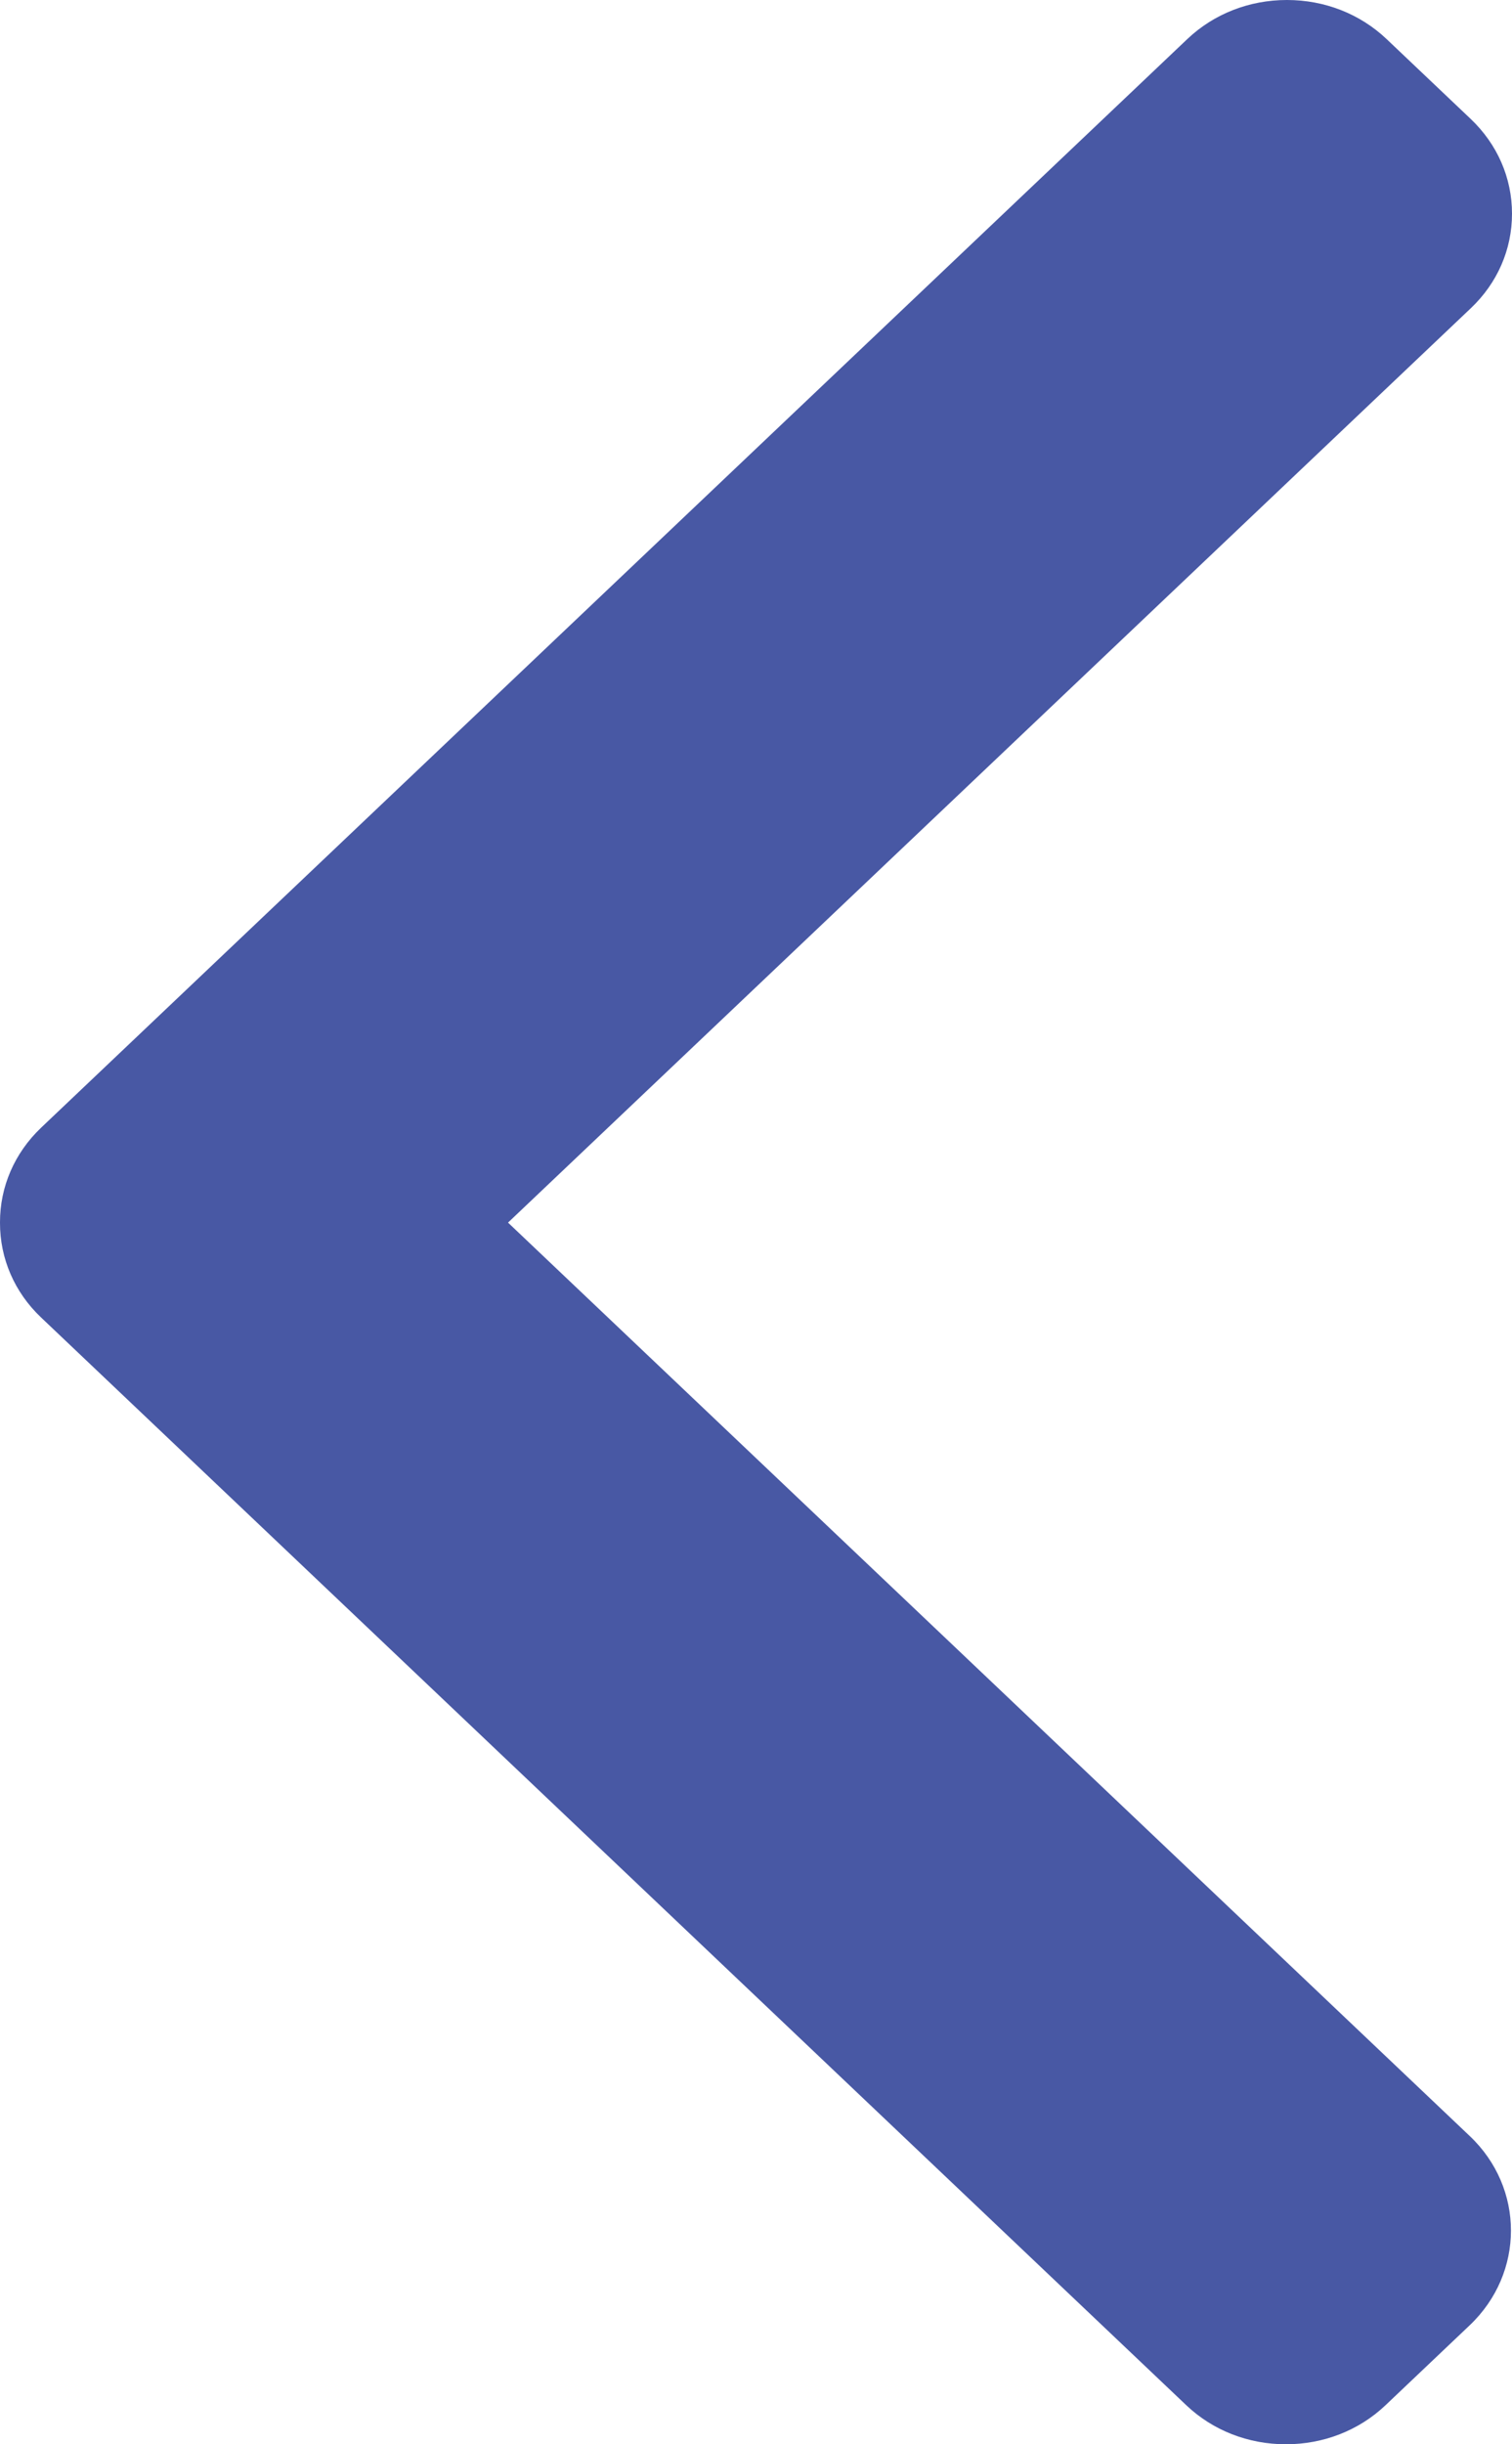 <svg width="13" height="21" viewBox="0 0 13 21" fill="none" xmlns="http://www.w3.org/2000/svg">
<path d="M0.353 11.319L10.2 20.665C10.428 20.881 10.732 21 11.056 21C11.38 21 11.684 20.881 11.912 20.665L12.637 19.977C13.109 19.528 13.109 18.799 12.637 18.352L4.368 10.504L12.646 2.648C12.874 2.432 13 2.144 13 1.836C13 1.528 12.874 1.24 12.646 1.023L11.921 0.335C11.693 0.119 11.389 0 11.065 0C10.741 0 10.437 0.119 10.209 0.335L0.353 9.689C0.125 9.906 -0.001 10.196 2.86102e-06 10.504C-0.001 10.813 0.125 11.103 0.353 11.319Z" fill="#4858A4"/>
</svg>
